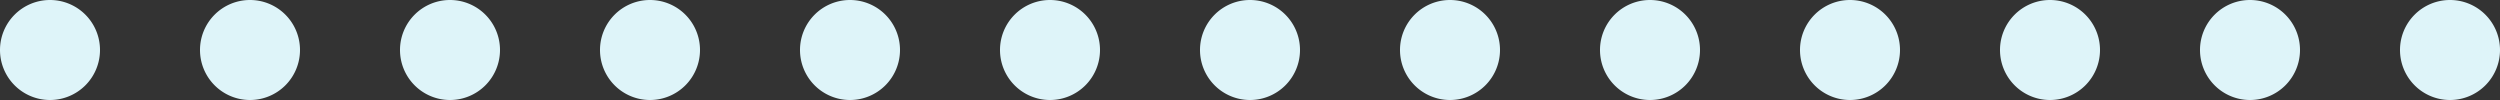 <svg xmlns="http://www.w3.org/2000/svg" width="250" height="10" viewBox="0 0 250 10">
  <rect x="0" y="0" width="250" height="10" fill="#333333" stroke="none"/>
  <path id="Union_5" data-name="Union 5" d="M240,5a5,5,0,1,1,5,5A5,5,0,0,1,240,5ZM220,5a5,5,0,1,1,5,5A5,5,0,0,1,220,5ZM200,5a5,5,0,1,1,5,5A5,5,0,0,1,200,5ZM180,5a5,5,0,1,1,5,5A5,5,0,0,1,180,5ZM160,5a5,5,0,1,1,5,5A5,5,0,0,1,160,5ZM140,5a5,5,0,1,1,5,5A5,5,0,0,1,140,5ZM120,5a5,5,0,1,1,5,5A5,5,0,0,1,120,5ZM100,5a5,5,0,1,1,5,5A5,5,0,0,1,100,5ZM80,5a5,5,0,1,1,5,5A5,5,0,0,1,80,5ZM60,5a5,5,0,1,1,5,5A5,5,0,0,1,60,5ZM40,5a5,5,0,1,1,5,5A5,5,0,0,1,40,5ZM20,5a5,5,0,1,1,5,5A5,5,0,0,1,20,5ZM0,5a5,5,0,1,1,5,5A5,5,0,0,1,0,5Z" fill="#def4f9"/>
</svg>
